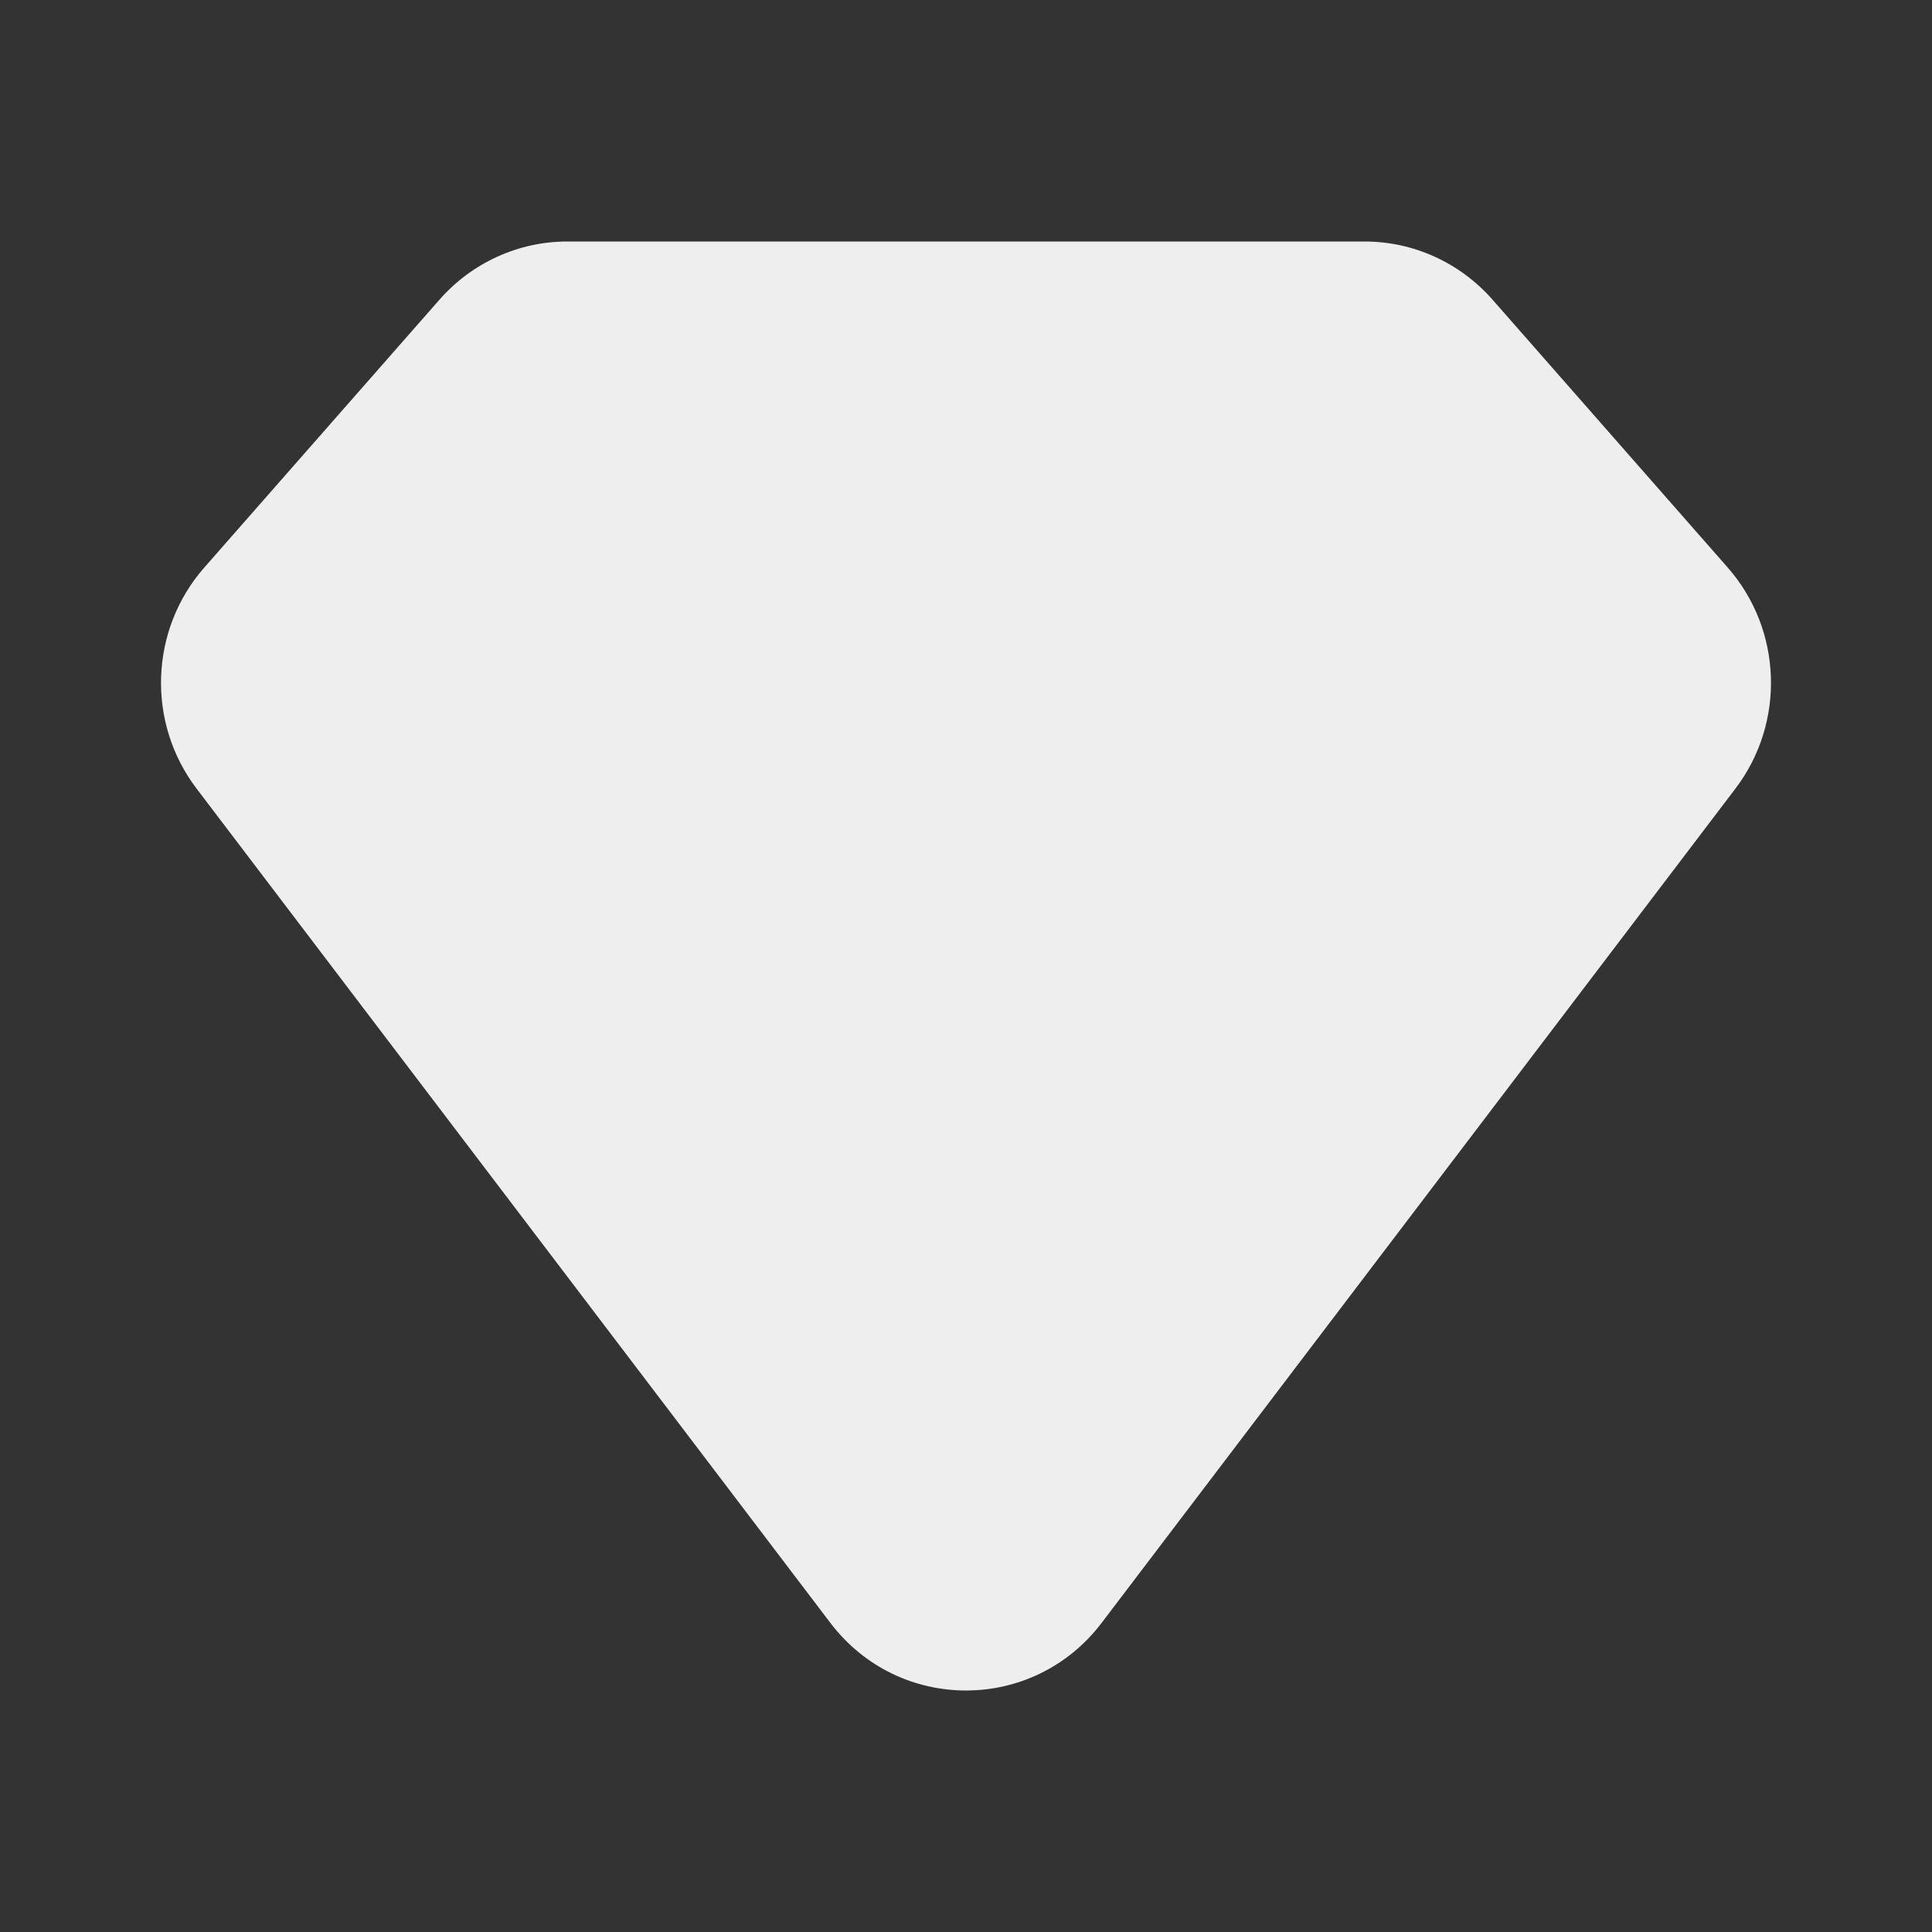 <svg width="24" height="24" viewBox="0 0 24 24" fill="none" xmlns="http://www.w3.org/2000/svg">
<rect x="0" y="0" width="24" height="24" fill="#333333" stroke="none"/>
<path d="M18.541 3.723L21.463 7.051C22.141 7.824 22.181 8.976 21.559 9.795L13.685 20.16C12.834 21.28 11.166 21.28 10.315 20.16L2.441 9.795C1.819 8.976 1.859 7.824 2.537 7.051L5.459 3.723C5.863 3.263 6.441 3 7.048 3H10.11H14.126H16.952C17.559 3 18.137 3.263 18.541 3.723Z" fill="#EEEEEE"/>
</svg>
